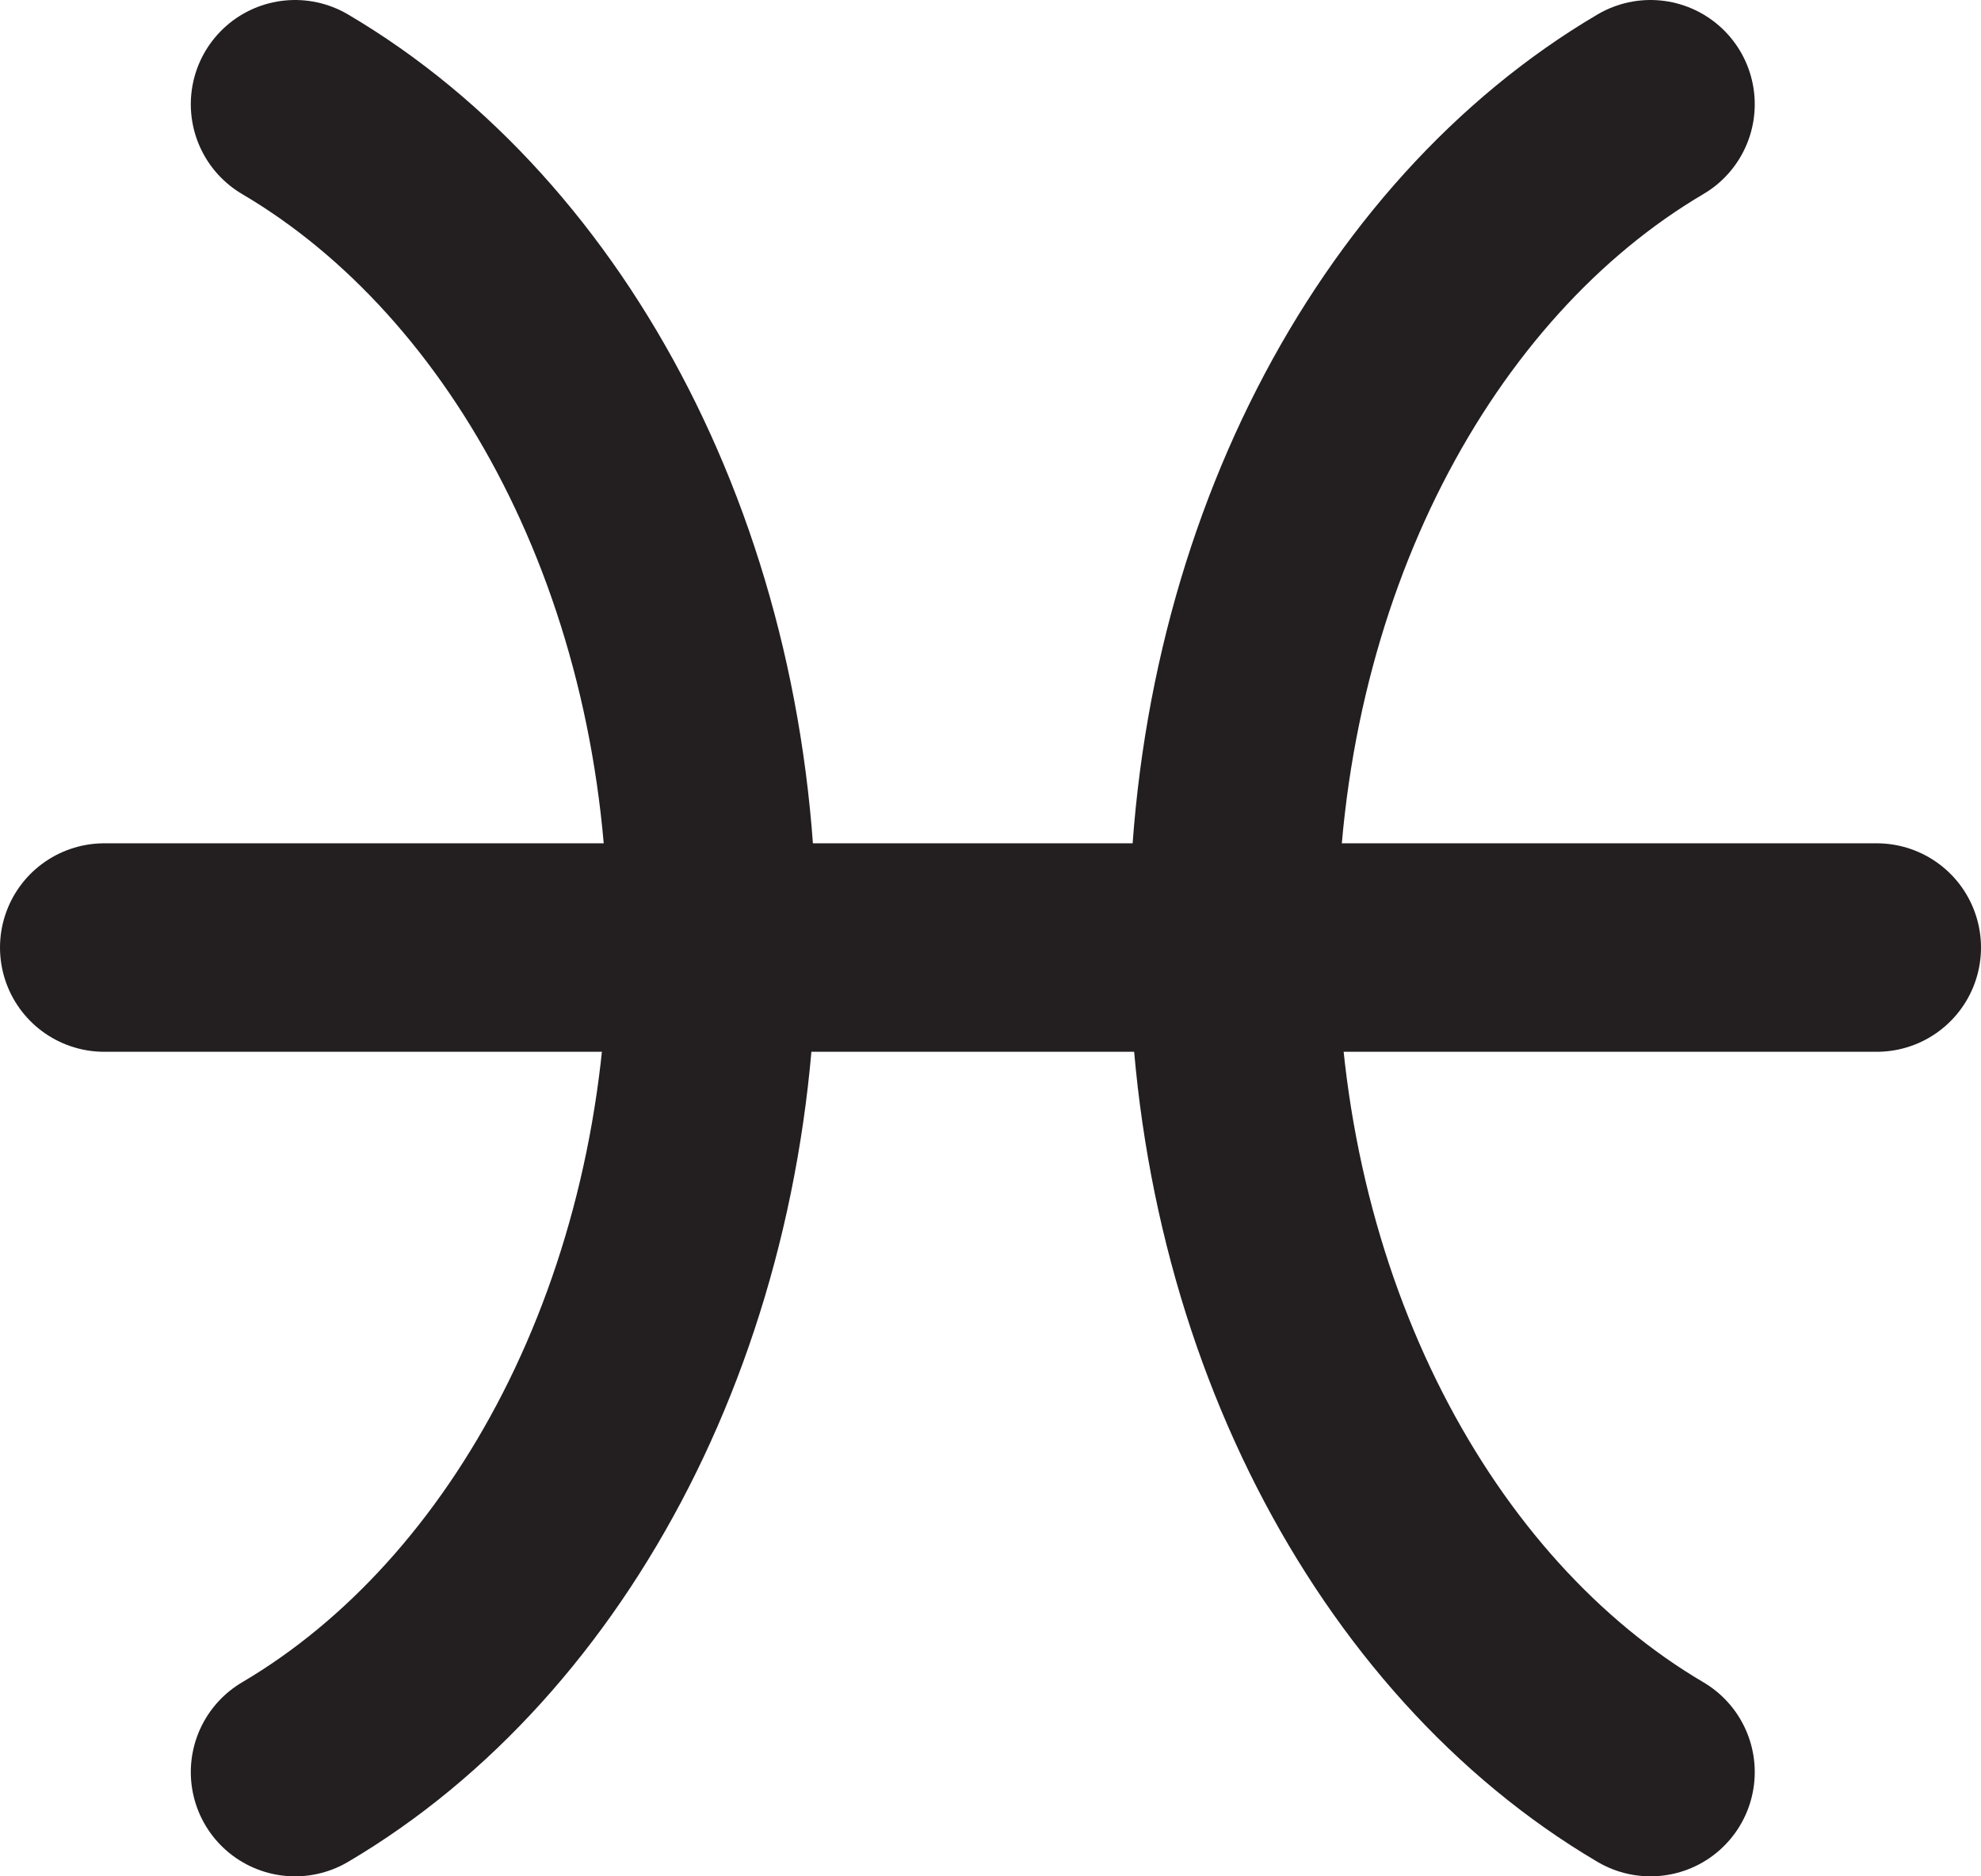 <svg xmlns="http://www.w3.org/2000/svg" viewBox="0 0 38 36"><defs><style>.cls-1{fill:none;stroke:#231f20;stroke-linecap:round;stroke-linejoin:round;stroke-width:4px;}</style></defs><title>pisces</title><g id="Layer_2" data-name="Layer 2"><g id="Layer_1-2" data-name="Layer 1"><line class="cls-1" x1="2" y1="18.18" x2="36" y2="18.18"/><path class="cls-1" d="M5.66,34c4.72-2.78,8-8.88,8-16s-3.28-13.22-8-16"/><path class="cls-1" d="M31.66,2c-4.72,2.78-8,8.88-8,16s3.28,13.22,8,16"/></g></g></svg>